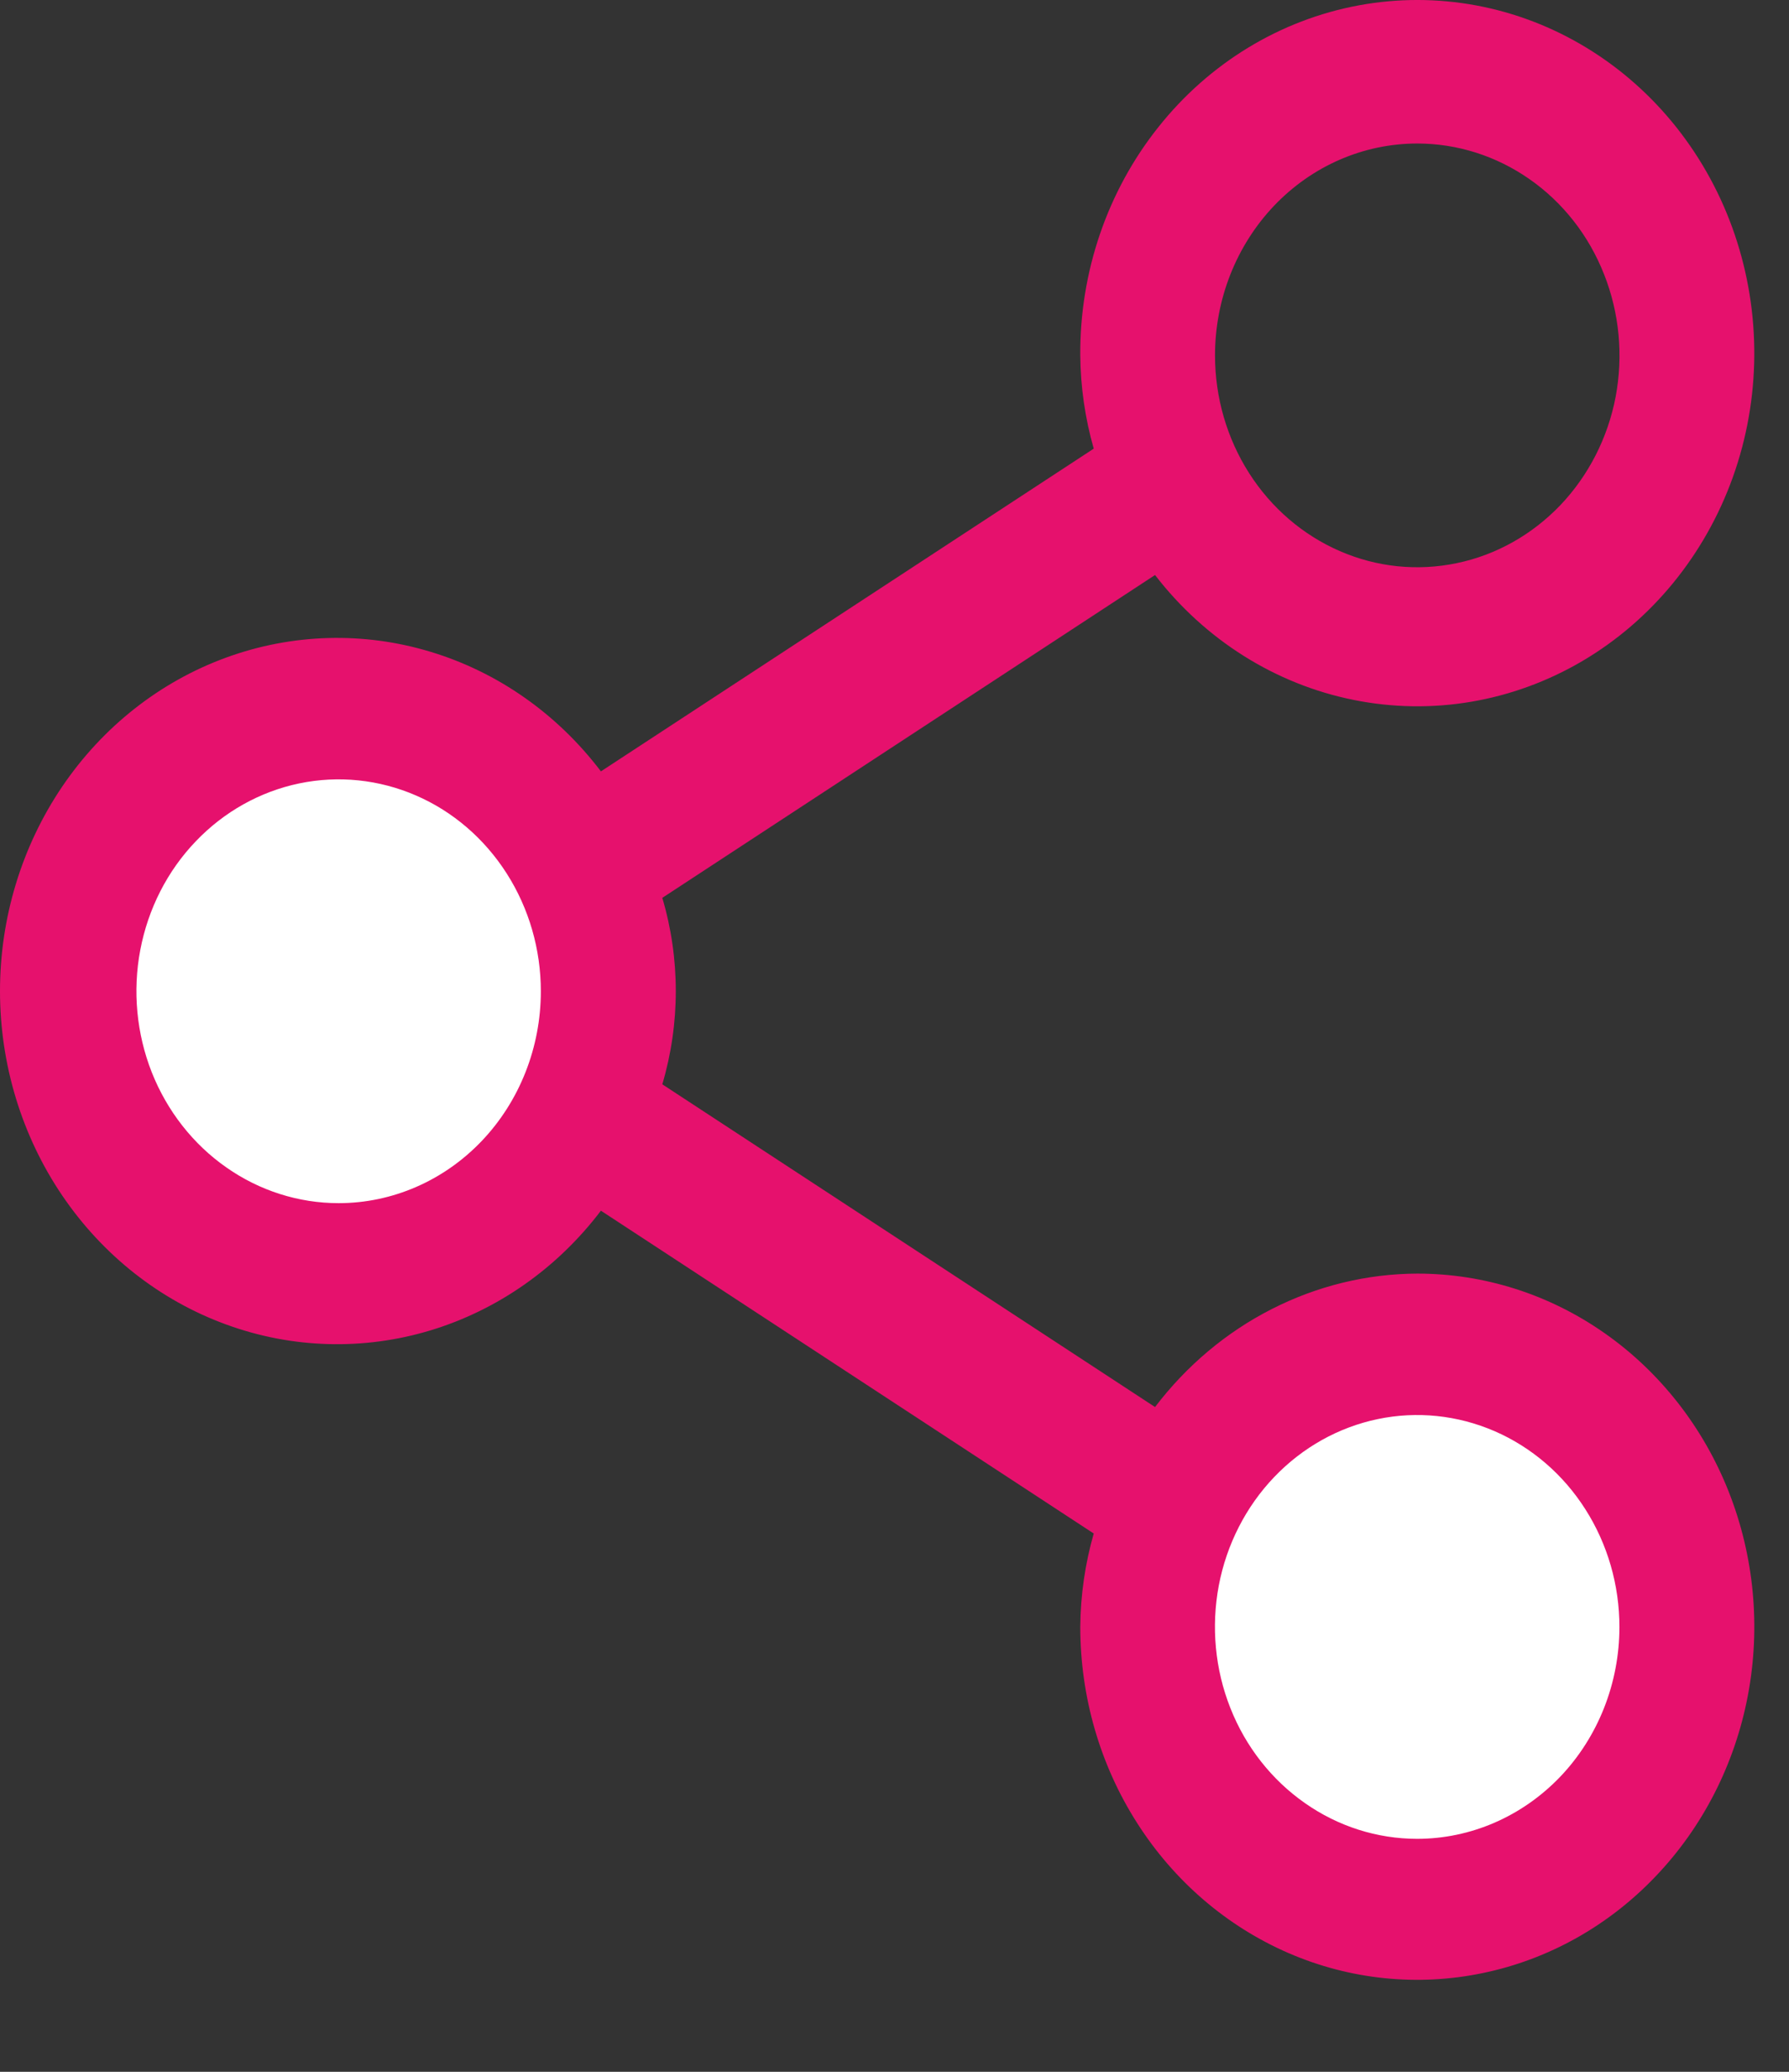 <svg width="19" height="22" viewBox="0 0 19 22" fill="none" xmlns="http://www.w3.org/2000/svg">
<rect x="0" y="0" width="19" height="22" fill="#333333" stroke="none"/>
<path d="M15.052 13.524C14.516 13.526 13.988 13.655 13.506 13.901C13.024 14.146 12.601 14.502 12.267 14.941L7.034 11.514C7.225 10.869 7.225 10.178 7.034 9.534L12.267 6.106C12.798 6.795 13.545 7.265 14.375 7.432C15.206 7.6 16.065 7.454 16.803 7.021C17.54 6.588 18.107 5.895 18.404 5.066C18.701 4.236 18.707 3.324 18.423 2.489C18.139 1.655 17.582 0.953 16.851 0.508C16.121 0.063 15.263 -0.097 14.43 0.057C13.598 0.211 12.844 0.668 12.303 1.349C11.761 2.029 11.467 2.888 11.473 3.774C11.476 4.109 11.524 4.442 11.616 4.764L6.382 8.191C5.92 7.582 5.289 7.138 4.575 6.922C3.862 6.705 3.102 6.727 2.401 6.983C1.699 7.239 1.091 7.718 0.661 8.352C0.231 8.987 0 9.745 0 10.524C0 11.302 0.231 12.061 0.661 12.695C1.091 13.329 1.699 13.808 2.401 14.064C3.102 14.321 3.862 14.342 4.575 14.126C5.289 13.909 5.92 13.465 6.382 12.856L11.616 16.284C11.524 16.605 11.476 16.938 11.473 17.274C11.473 18.015 11.682 18.74 12.076 19.357C12.469 19.974 13.028 20.454 13.682 20.738C14.336 21.022 15.056 21.096 15.75 20.951C16.445 20.807 17.083 20.45 17.583 19.925C18.084 19.401 18.425 18.733 18.563 18.005C18.701 17.278 18.63 16.524 18.359 15.838C18.088 15.153 17.629 14.568 17.041 14.156C16.452 13.743 15.76 13.524 15.052 13.524V13.524ZM15.052 1.524C15.477 1.524 15.892 1.656 16.245 1.903C16.599 2.15 16.874 2.501 17.036 2.913C17.199 3.324 17.241 3.776 17.159 4.213C17.076 4.649 16.871 5.05 16.571 5.365C16.27 5.679 15.888 5.894 15.471 5.98C15.054 6.067 14.623 6.023 14.23 5.852C13.838 5.682 13.502 5.394 13.266 5.024C13.03 4.654 12.904 4.219 12.904 3.774C12.904 3.177 13.131 2.605 13.533 2.183C13.936 1.761 14.482 1.524 15.052 1.524V1.524Z" fill="#E6116D"/>
<path d="M3.596 12.776C3.172 12.776 2.756 12.644 2.403 12.396C2.05 12.149 1.775 11.798 1.612 11.387C1.45 10.976 1.407 10.523 1.49 10.087C1.573 9.65 1.777 9.249 2.078 8.935C2.378 8.62 2.761 8.406 3.177 8.319C3.594 8.232 4.026 8.277 4.418 8.447C4.811 8.617 5.146 8.906 5.382 9.276C5.618 9.646 5.744 10.081 5.744 10.526C5.744 11.122 5.518 11.695 5.115 12.117C4.712 12.539 4.166 12.776 3.596 12.776ZM15.051 19.526C14.626 19.526 14.211 19.394 13.858 19.146C13.505 18.899 13.229 18.548 13.067 18.137C12.904 17.726 12.862 17.273 12.944 16.837C13.027 16.4 13.232 15.999 13.532 15.685C13.833 15.37 14.215 15.156 14.632 15.069C15.049 14.982 15.48 15.027 15.873 15.197C16.265 15.367 16.601 15.655 16.837 16.026C17.073 16.396 17.199 16.831 17.199 17.276C17.199 17.872 16.973 18.445 16.57 18.867C16.167 19.288 15.621 19.526 15.051 19.526V19.526Z" fill="white"/>
</svg>
